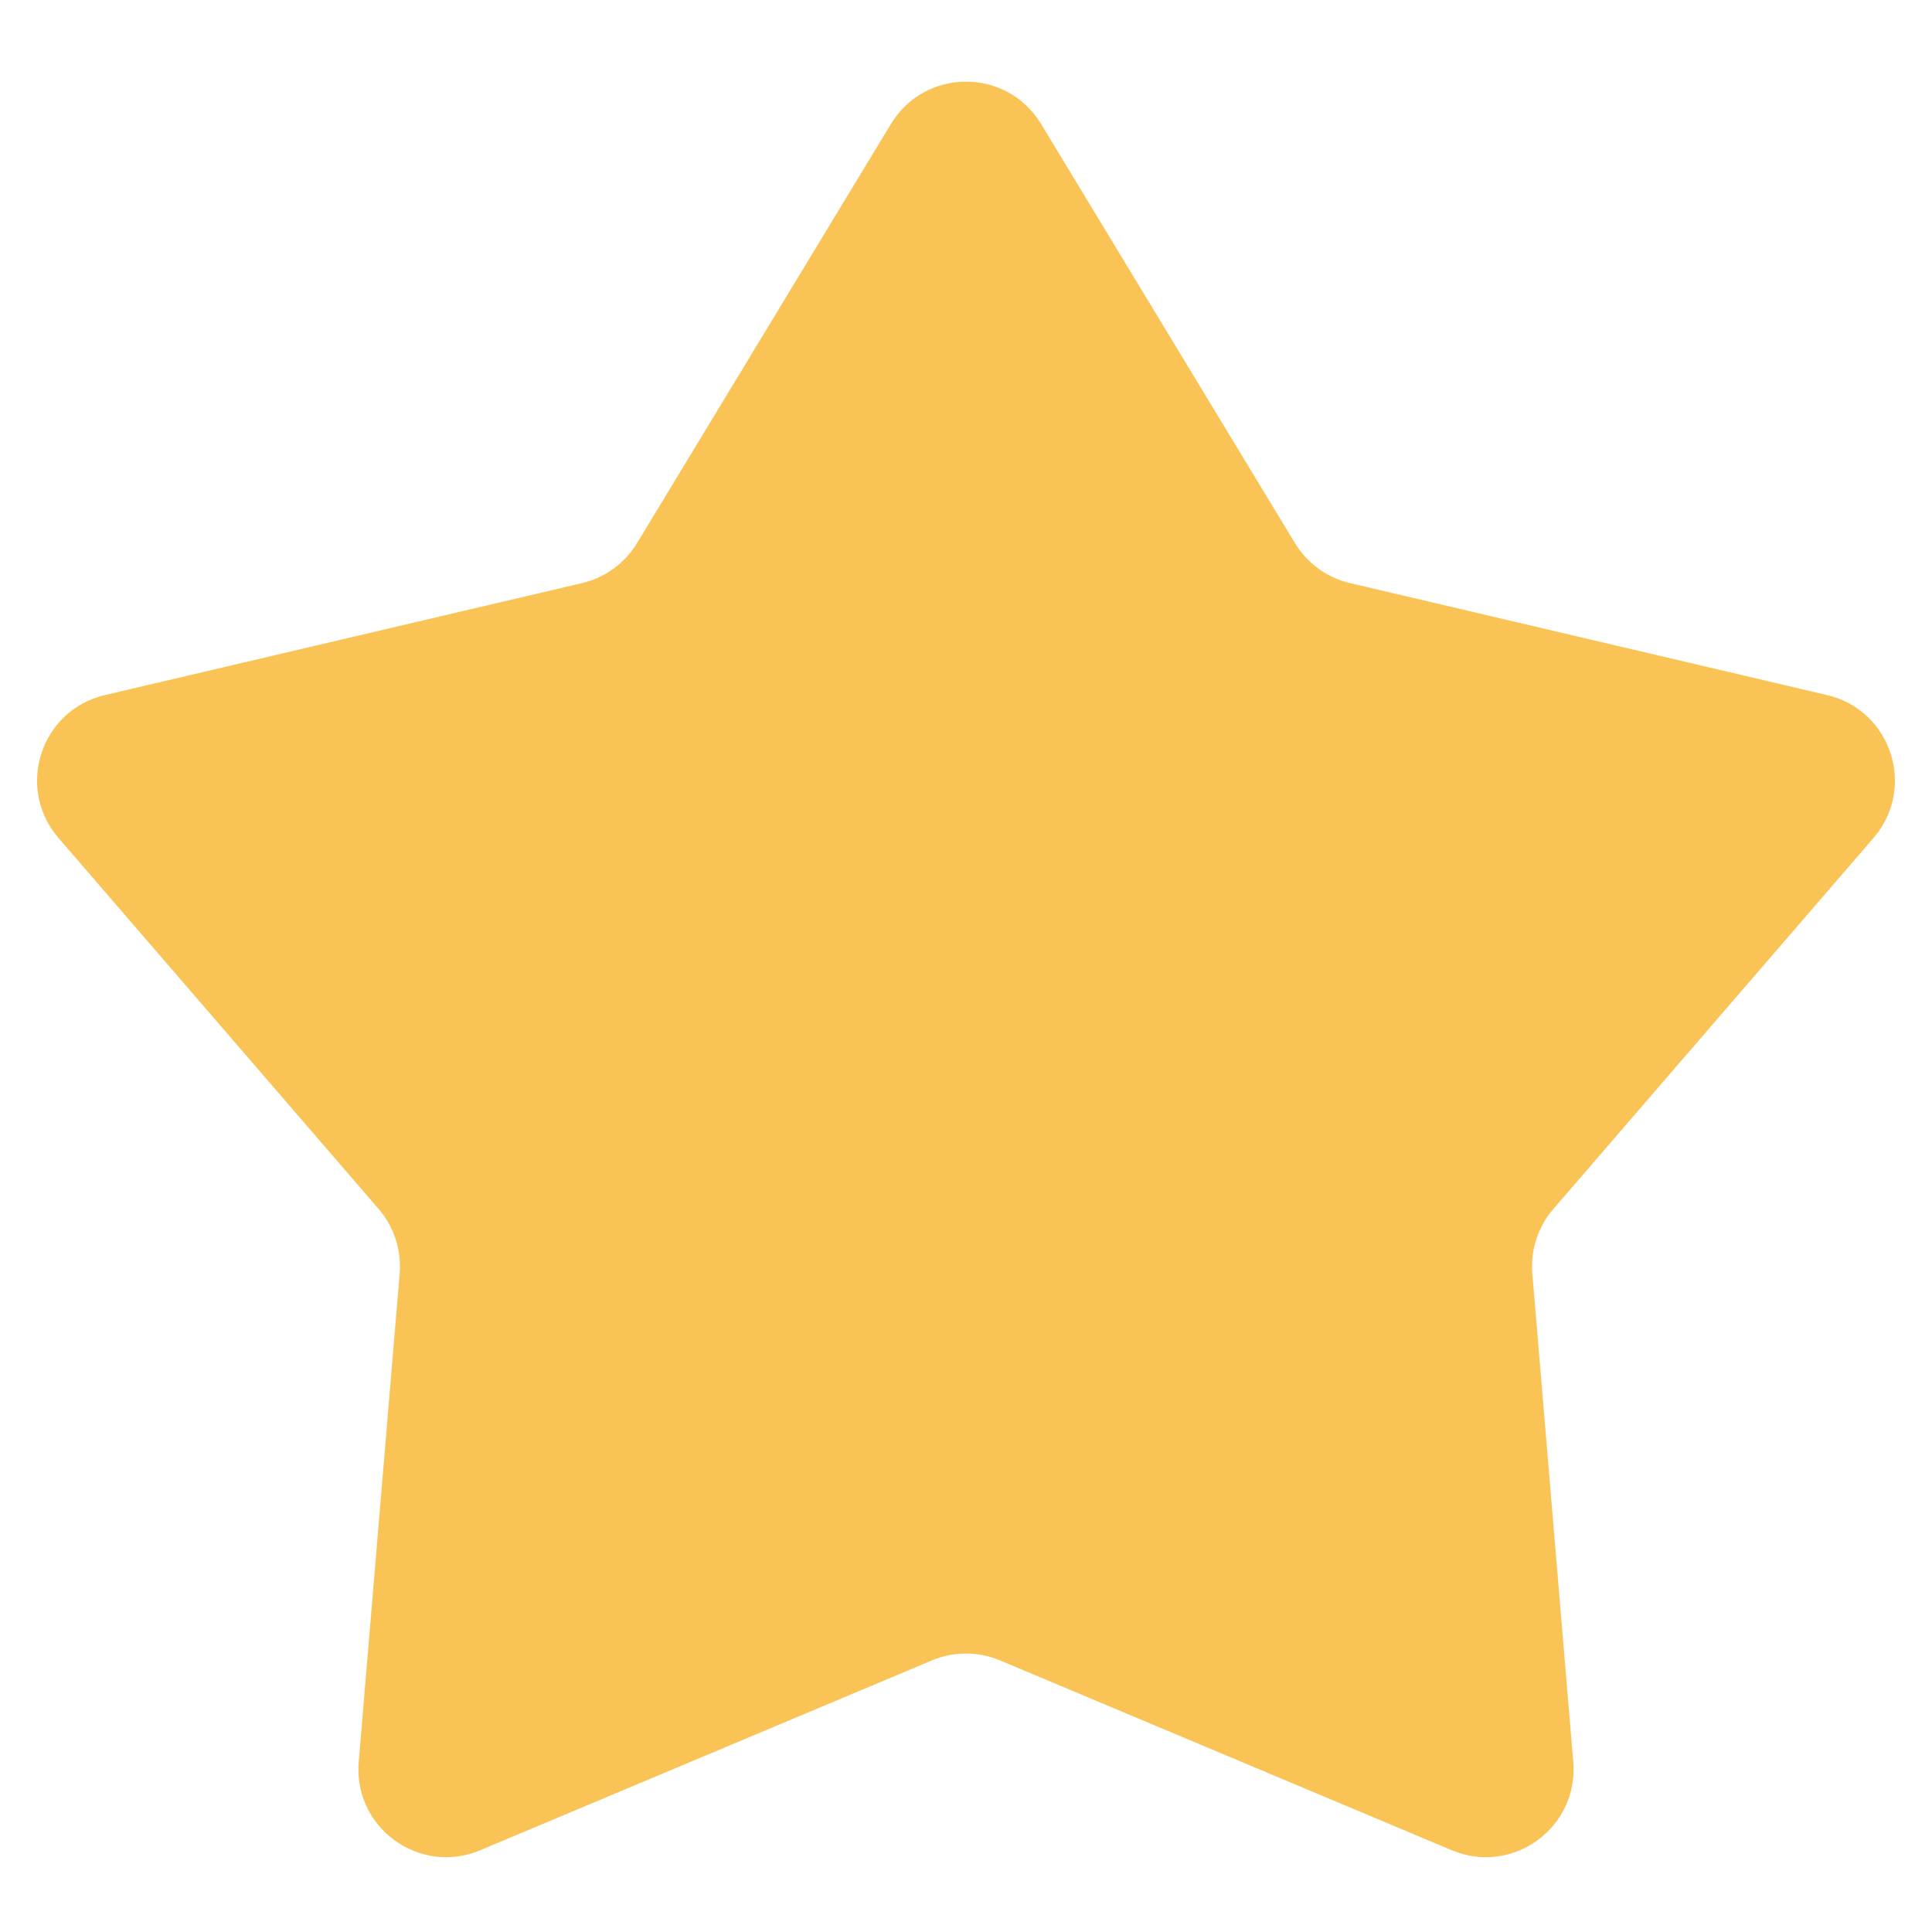 <svg width="22" height="22" viewBox="0 0 22 22" fill="none" xmlns="http://www.w3.org/2000/svg">
<path d="M10.145 1.412C10.534 0.769 11.466 0.769 11.855 1.412L14.746 6.185C14.886 6.414 15.111 6.579 15.373 6.64L20.805 7.915C21.537 8.086 21.825 8.973 21.334 9.542L17.689 13.766C17.513 13.969 17.427 14.235 17.449 14.503L17.915 20.063C17.978 20.812 17.224 21.36 16.532 21.069L11.387 18.907C11.14 18.803 10.86 18.803 10.613 18.907L5.468 21.069C4.776 21.36 4.022 20.812 4.085 20.063L4.551 14.503C4.573 14.235 4.487 13.969 4.311 13.766L0.666 9.542C0.175 8.973 0.463 8.086 1.195 7.915L6.627 6.64C6.889 6.579 7.114 6.414 7.254 6.185L10.145 1.412Z" fill="#F9C355"/>
</svg>
